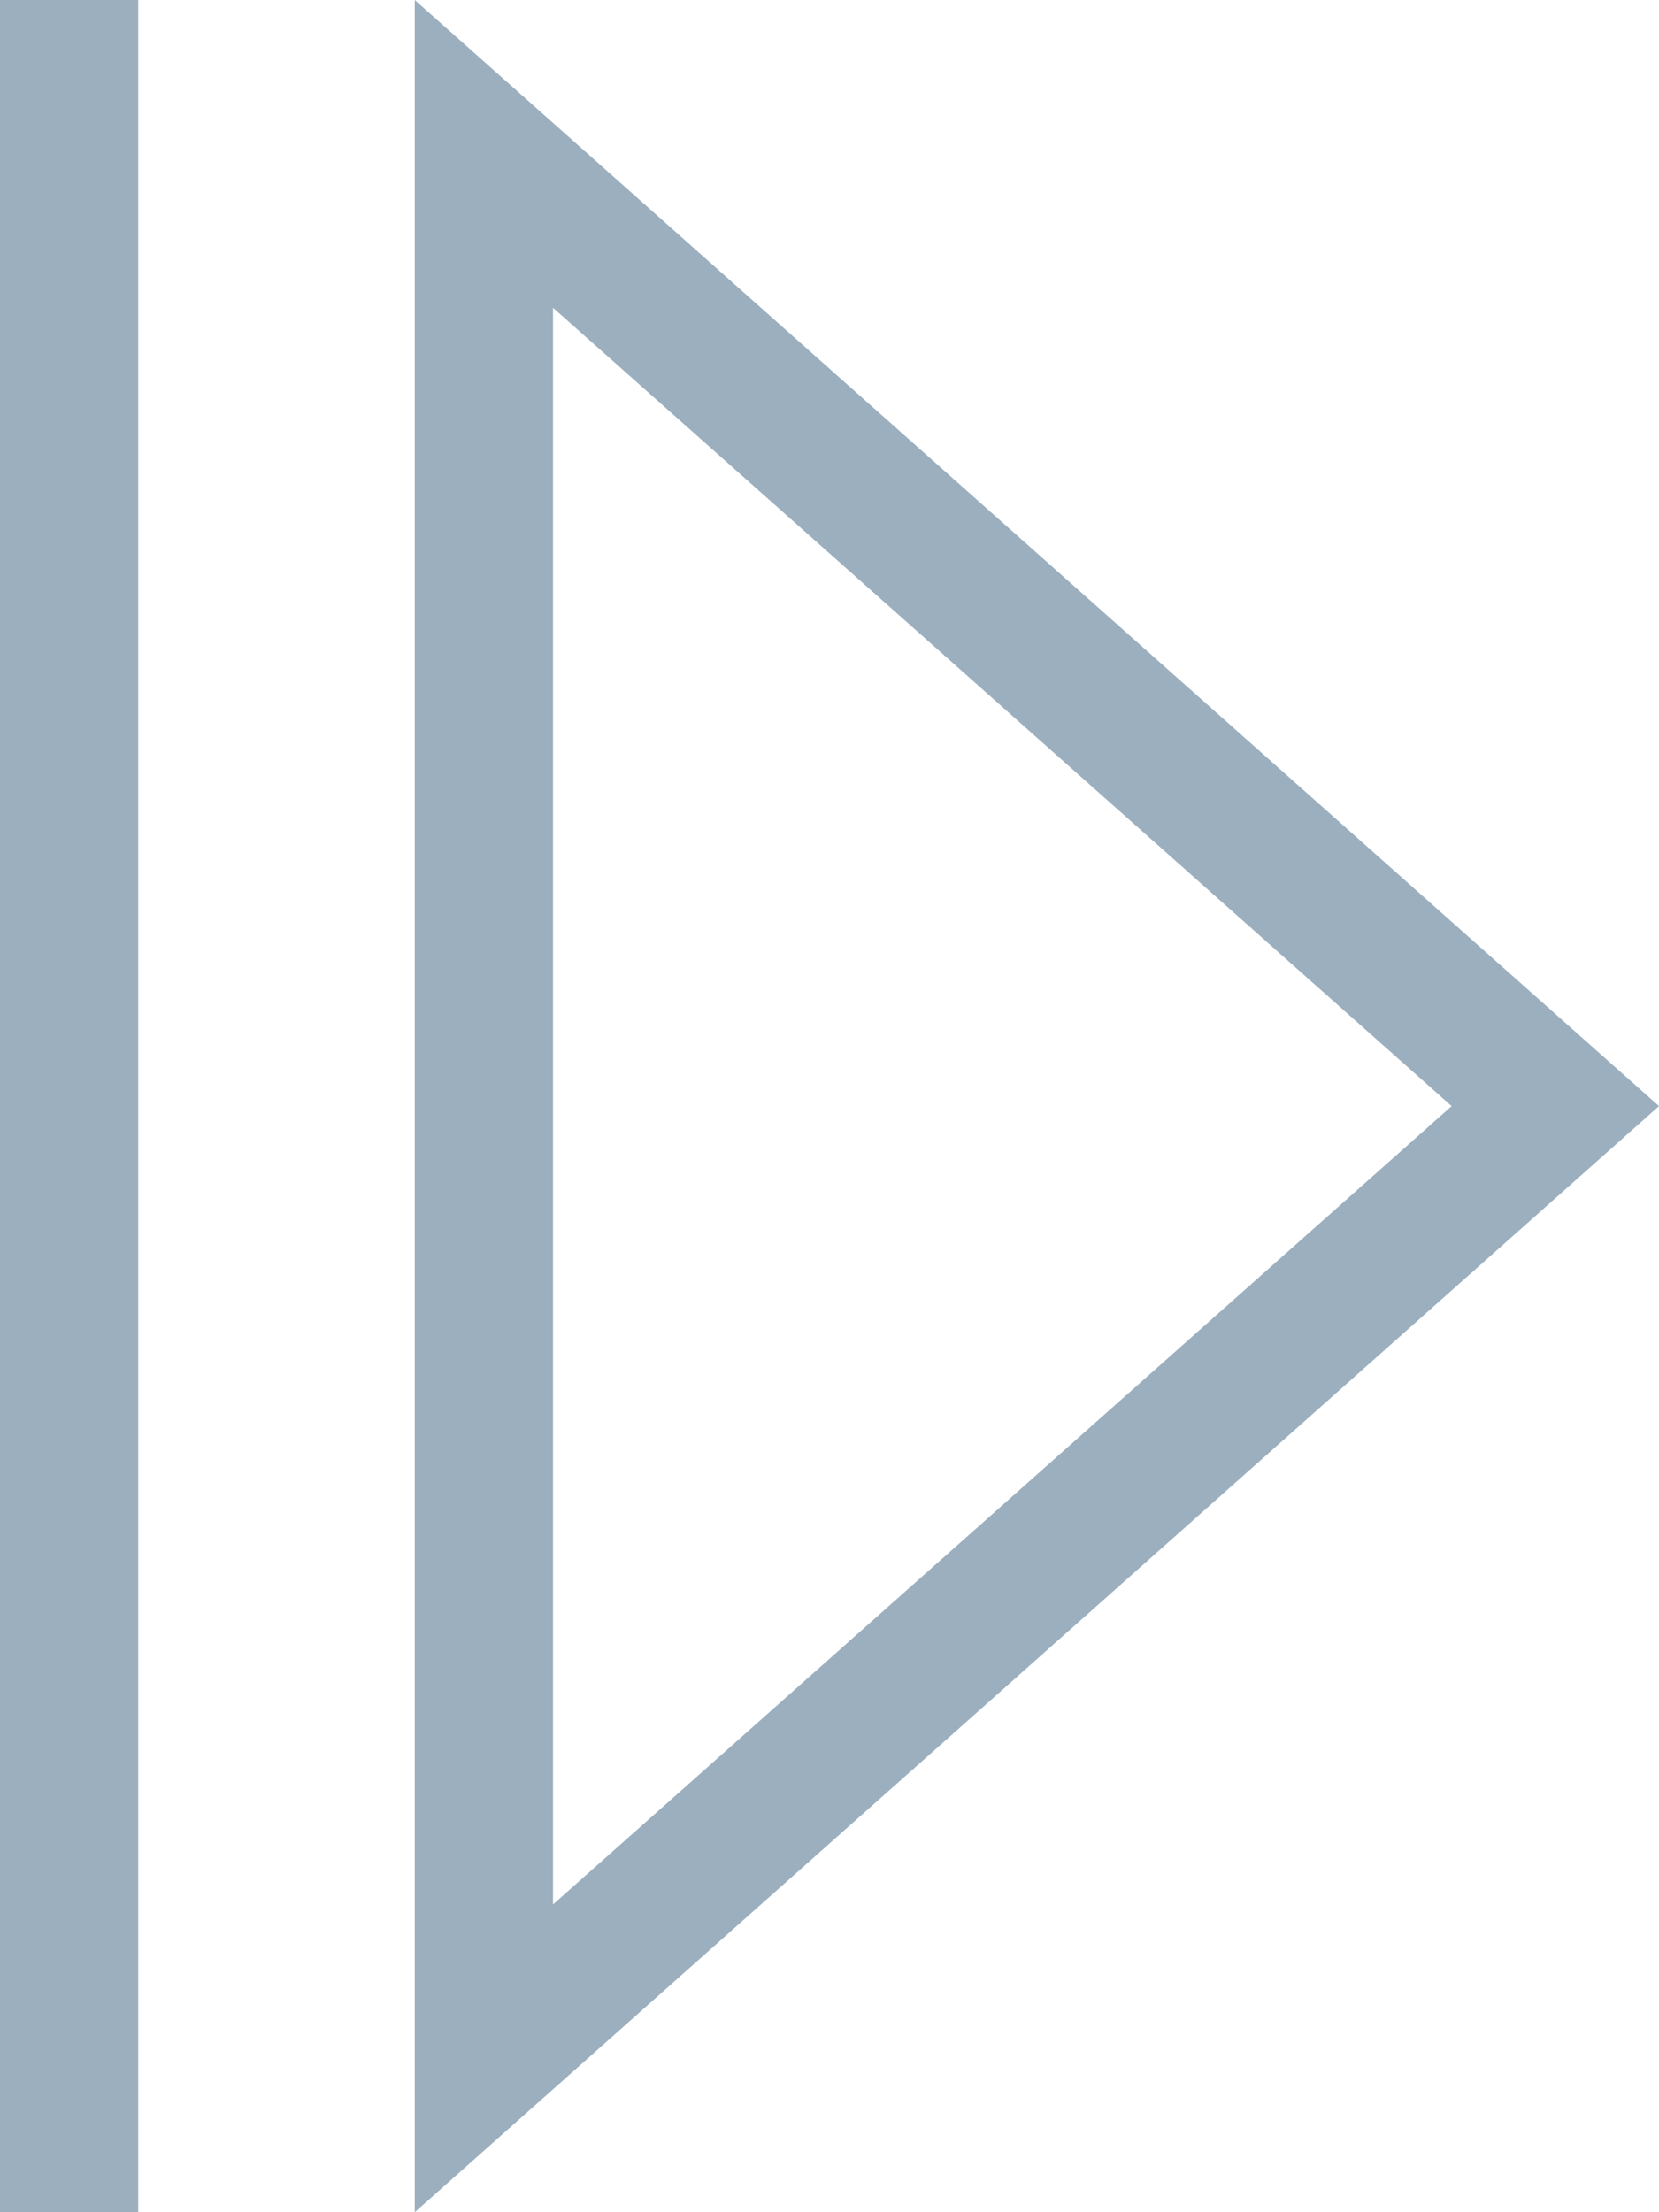 <svg xmlns="http://www.w3.org/2000/svg" width="12" height="16" viewBox="0 0 12 16">
  <path id="Path_8717" data-name="Path 8717" d="M8,14.774,14.5,9,8,3.226ZM7,17V1l9,8ZM4,1V17H5V1Z" transform="translate(-4 -1)" fill="#9bafbf"/>
</svg>
